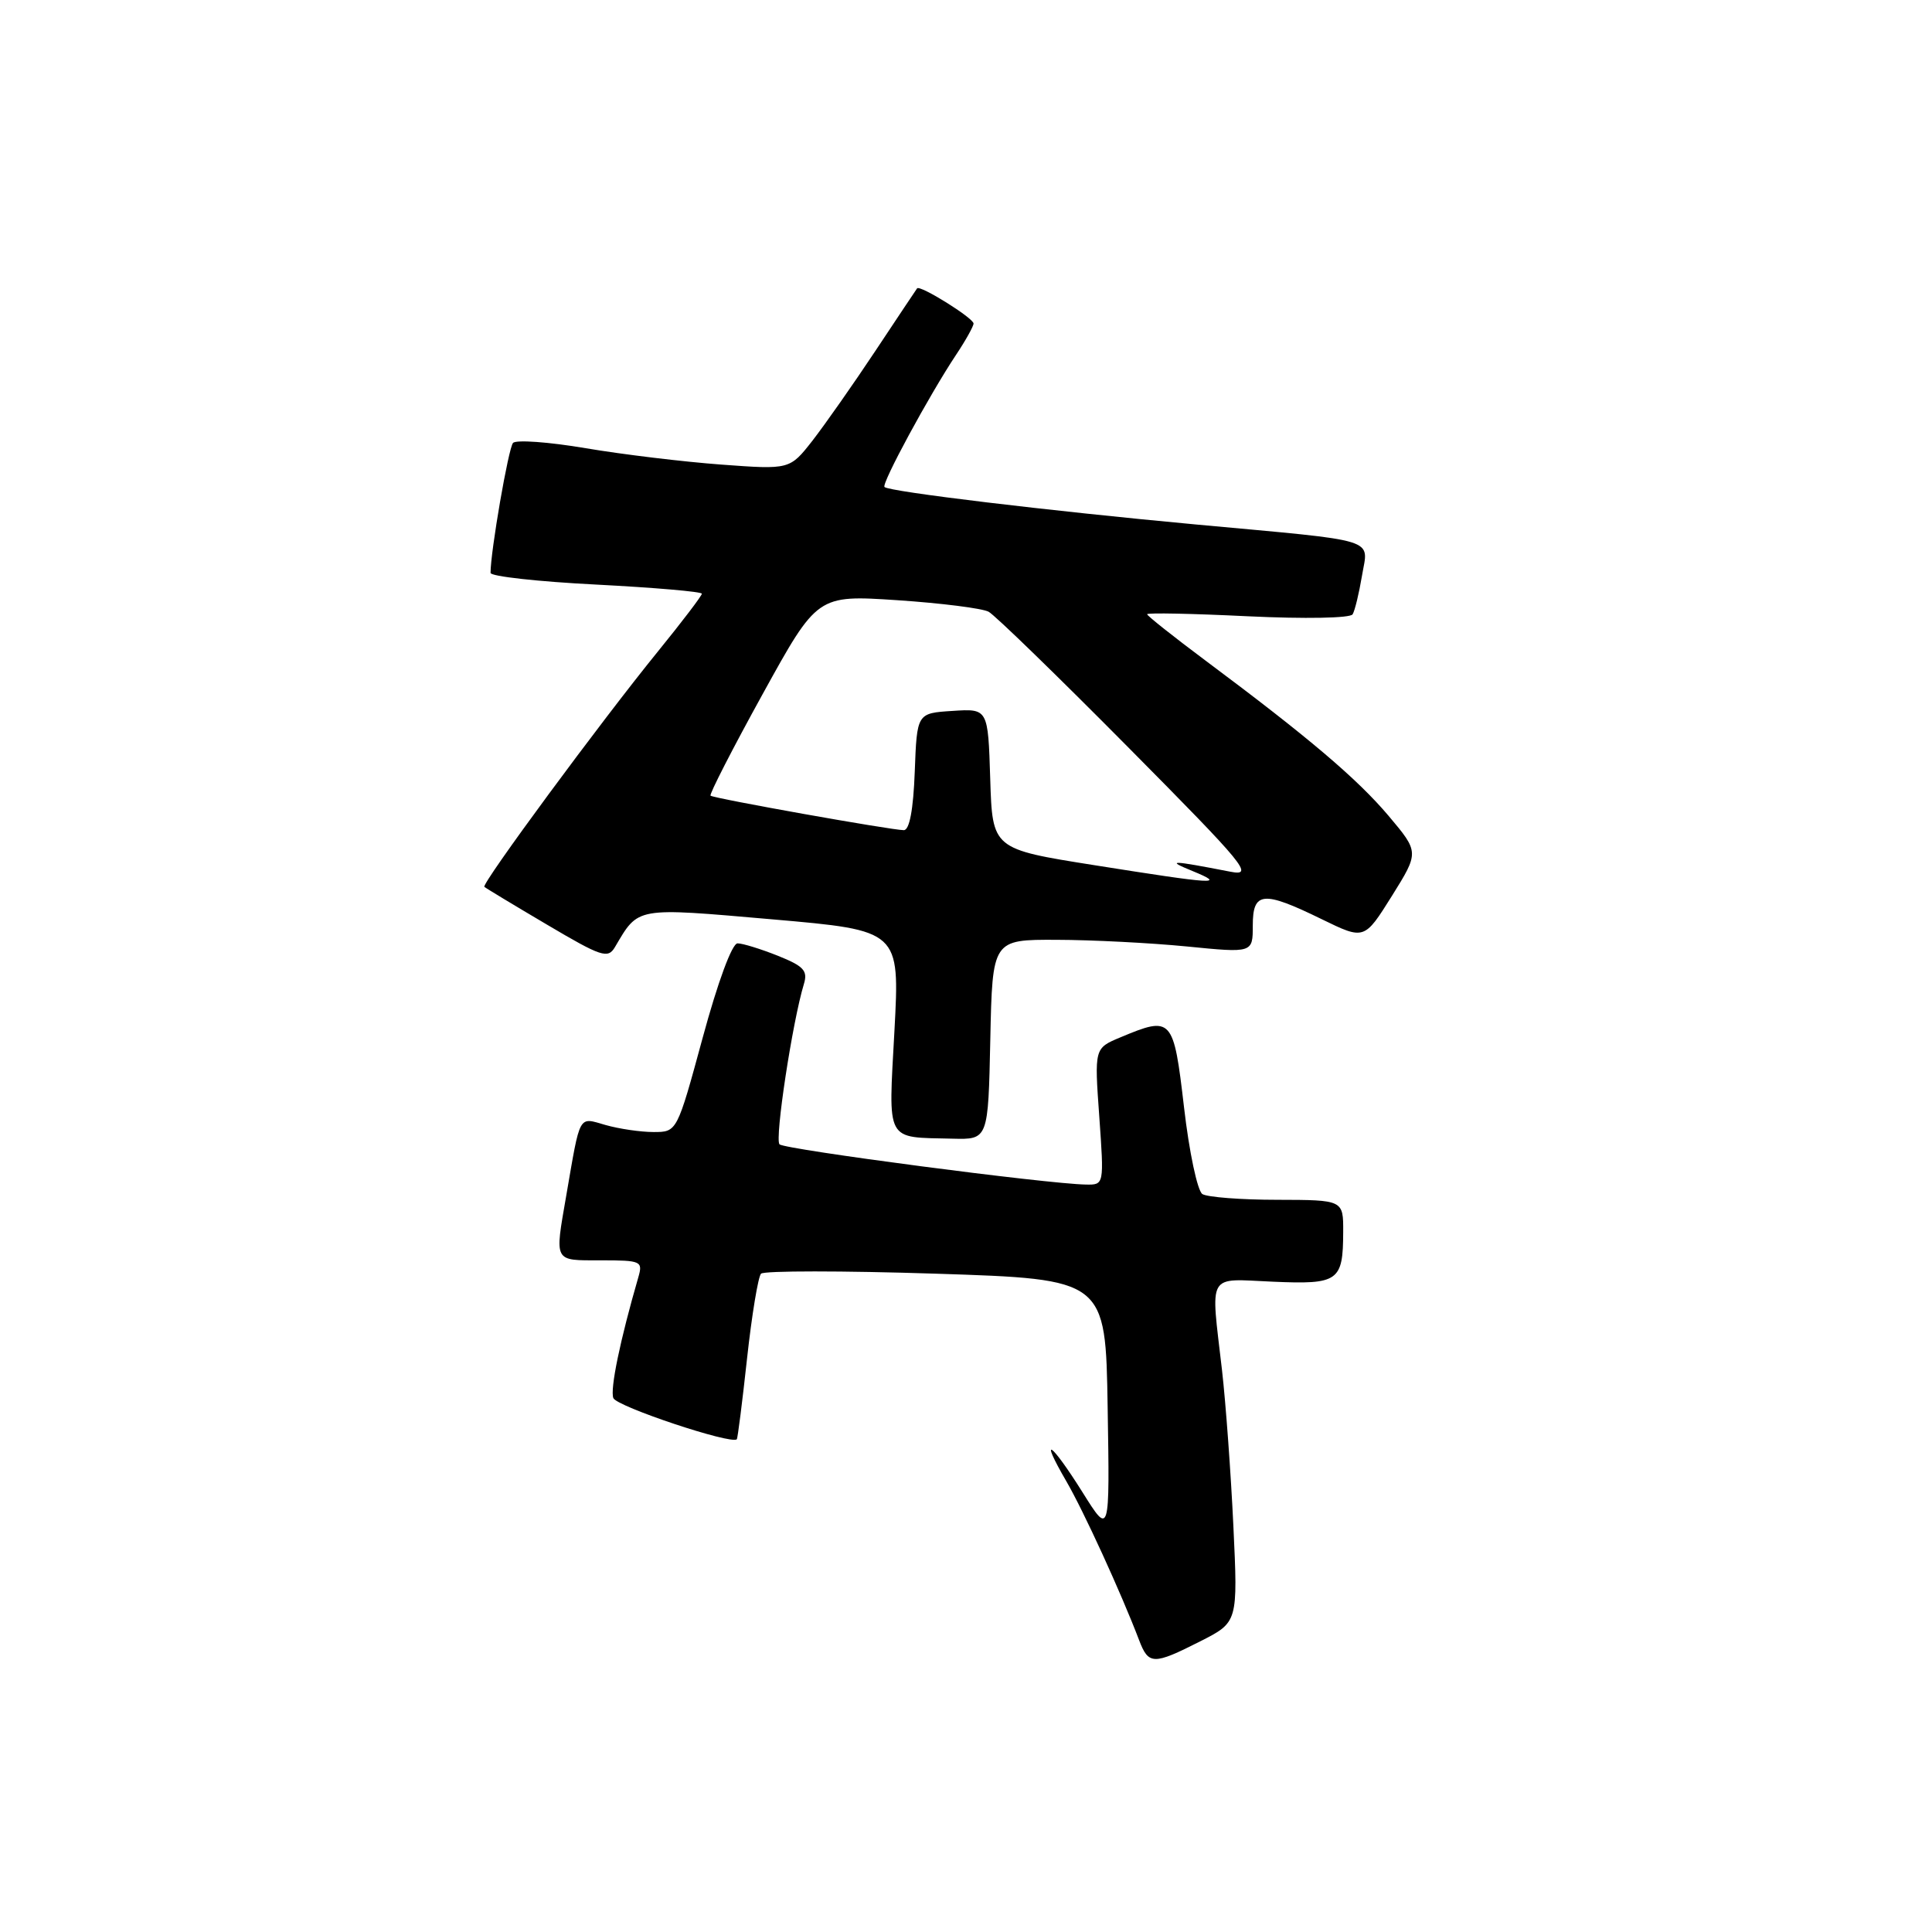 <?xml version="1.0" encoding="UTF-8" standalone="no"?>
<!DOCTYPE svg PUBLIC "-//W3C//DTD SVG 1.1//EN" "http://www.w3.org/Graphics/SVG/1.1/DTD/svg11.dtd" >
<svg xmlns="http://www.w3.org/2000/svg" xmlns:xlink="http://www.w3.org/1999/xlink" version="1.1" viewBox="0 0 256 256">
 <g >
 <path fill="currentColor"
d=" M 159.05 217.48 C 164.03 214.95 164.03 214.95 163.43 202.23 C 163.10 195.23 162.42 185.91 161.92 181.53 C 160.41 168.43 159.83 169.45 168.64 169.83 C 177.36 170.21 177.96 169.79 177.98 163.25 C 178.00 159.00 178.00 159.00 169.25 158.98 C 164.44 158.98 159.97 158.63 159.32 158.22 C 158.67 157.80 157.57 152.64 156.89 146.73 C 155.50 134.82 155.30 134.59 148.47 137.45 C 145.01 138.89 145.01 138.89 145.66 147.95 C 146.30 157.00 146.30 157.00 143.90 156.96 C 138.76 156.88 103.97 152.31 103.29 151.63 C 102.63 150.96 105.00 135.38 106.52 130.39 C 107.06 128.62 106.50 128.02 103.06 126.64 C 100.80 125.74 98.41 125.00 97.73 125.00 C 97.00 125.00 95.11 130.13 93.11 137.50 C 89.71 150.00 89.71 150.00 86.60 150.00 C 84.89 150.00 82.03 149.58 80.24 149.07 C 76.60 148.03 76.93 147.44 75.03 158.43 C 73.49 167.34 73.31 167.00 79.62 167.00 C 84.97 167.00 85.20 167.11 84.58 169.25 C 82.17 177.56 80.82 184.08 81.27 185.25 C 81.70 186.37 96.90 191.44 97.63 190.71 C 97.75 190.59 98.36 185.77 98.99 179.99 C 99.62 174.22 100.46 169.17 100.84 168.77 C 101.23 168.37 111.67 168.37 124.03 168.77 C 146.50 169.50 146.50 169.50 146.77 186.50 C 147.05 203.50 147.05 203.50 143.45 197.75 C 139.28 191.10 137.62 189.95 141.28 196.25 C 143.58 200.20 148.56 211.09 150.93 217.31 C 152.19 220.62 152.81 220.64 159.05 217.48 Z  M 131.22 137.75 C 131.50 124.50 131.50 124.50 140.00 124.53 C 144.68 124.54 152.44 124.94 157.25 125.41 C 166.00 126.28 166.00 126.28 166.00 122.64 C 166.00 118.12 167.35 117.99 175.14 121.80 C 180.78 124.55 180.78 124.55 184.42 118.74 C 188.05 112.92 188.05 112.92 184.00 108.11 C 179.84 103.19 173.41 97.73 159.75 87.54 C 155.49 84.36 152.00 81.59 152.00 81.39 C 152.00 81.18 158.01 81.30 165.35 81.66 C 172.94 82.02 178.93 81.91 179.23 81.40 C 179.53 80.90 180.08 78.61 180.47 76.29 C 181.31 71.22 183.11 71.77 158.50 69.50 C 138.97 67.69 117.81 65.15 117.20 64.53 C 116.77 64.10 123.13 52.36 126.68 47.02 C 127.96 45.10 129.00 43.23 129.00 42.87 C 129.00 42.15 121.90 37.72 121.52 38.21 C 121.40 38.37 118.91 42.10 115.99 46.50 C 113.07 50.90 109.32 56.24 107.67 58.37 C 104.65 62.23 104.65 62.23 95.57 61.56 C 90.58 61.19 82.50 60.22 77.61 59.39 C 72.71 58.56 68.38 58.25 67.98 58.69 C 67.37 59.36 65.00 73.07 65.00 75.91 C 65.00 76.37 71.30 77.07 79.00 77.46 C 86.70 77.86 93.00 78.40 93.00 78.67 C 93.00 78.94 90.38 82.38 87.17 86.33 C 79.60 95.64 63.77 117.11 64.18 117.51 C 64.36 117.68 68.09 119.93 72.48 122.52 C 79.70 126.79 80.55 127.07 81.48 125.50 C 84.65 120.13 84.07 120.23 102.36 121.82 C 119.23 123.29 119.23 123.29 118.52 136.55 C 117.71 151.56 117.23 150.66 126.22 150.88 C 130.94 151.00 130.94 151.00 131.22 137.75 Z  M 145.00 114.64 C 131.50 112.50 131.50 112.50 131.21 103.20 C 130.92 93.89 130.92 93.89 126.21 94.20 C 121.50 94.50 121.50 94.50 121.21 102.25 C 121.02 107.30 120.51 110.00 119.76 110.00 C 118.14 110.00 94.58 105.80 94.15 105.43 C 93.96 105.27 97.06 99.21 101.05 91.98 C 108.30 78.83 108.30 78.83 118.90 79.53 C 124.73 79.92 130.18 80.61 131.00 81.06 C 131.82 81.50 140.15 89.59 149.50 99.03 C 165.16 114.83 166.22 116.13 163.00 115.50 C 155.11 113.97 154.43 113.95 158.00 115.41 C 162.57 117.29 161.13 117.20 145.00 114.64 Z "/>
</g>
</svg>